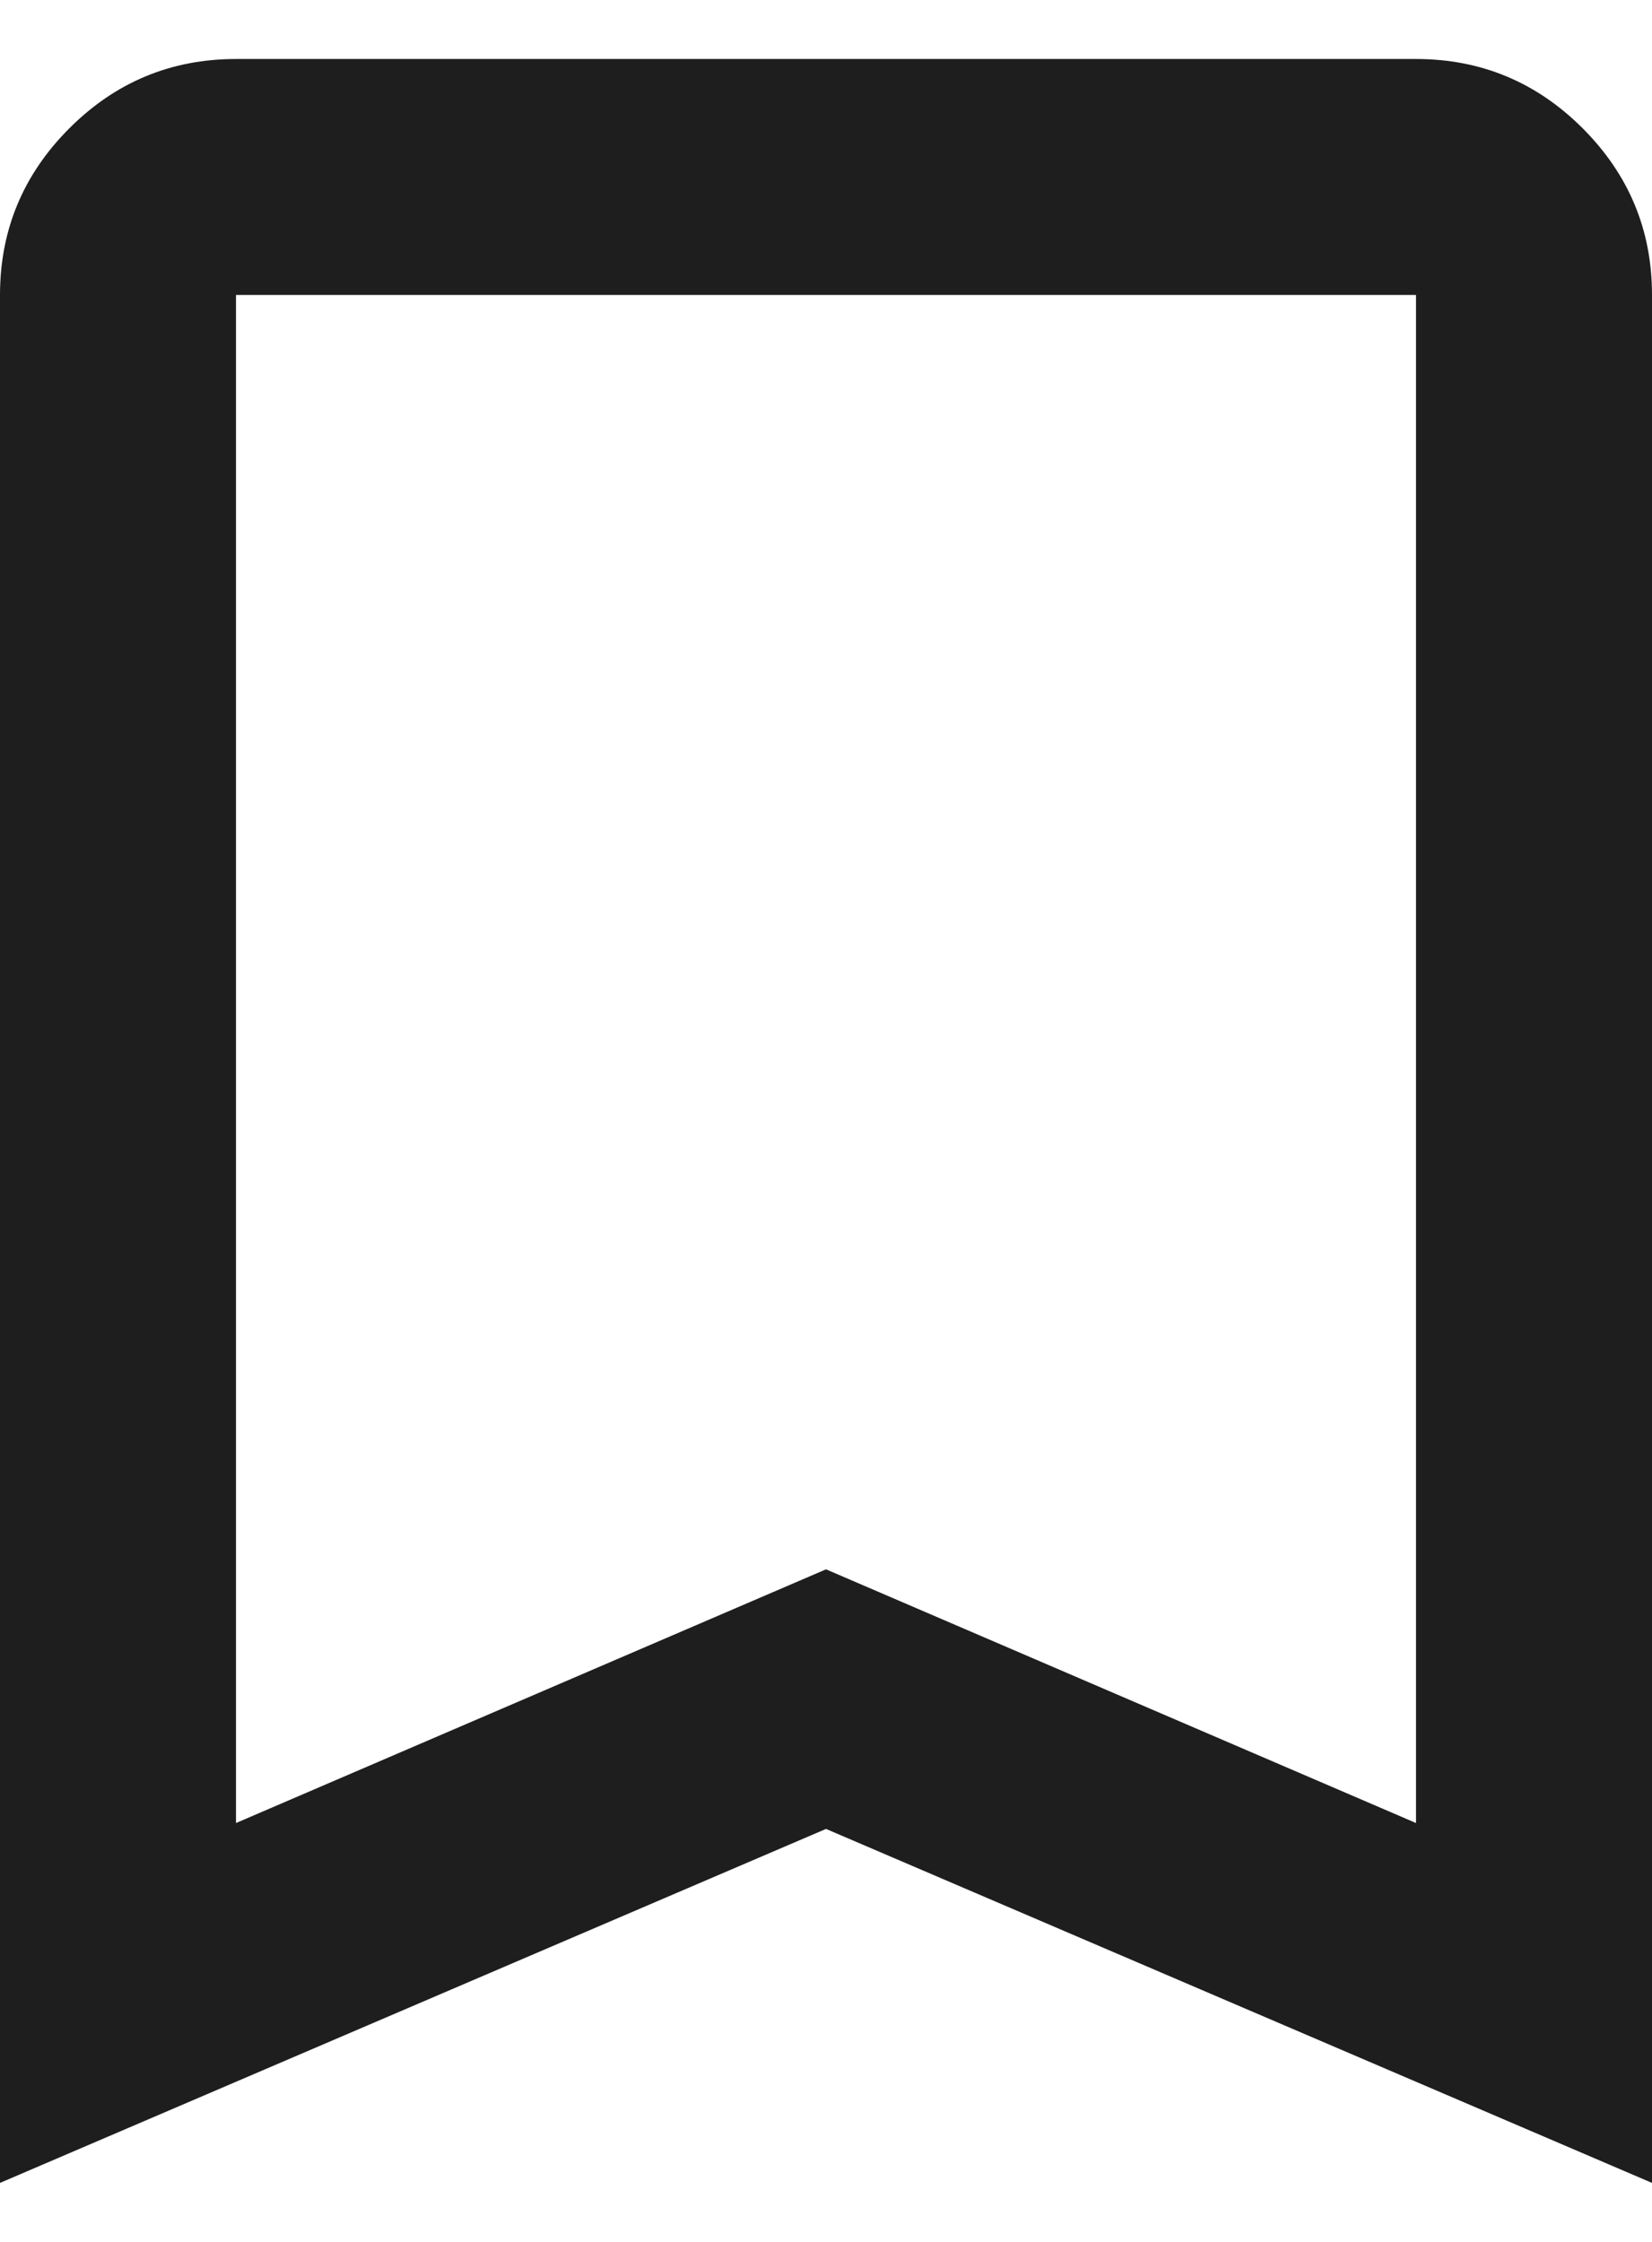<svg width="14" height="19" viewBox="0 0 14 19" fill="none" xmlns="http://www.w3.org/2000/svg">
<path d="M0 18.5V2.5C0 1.95 0.196 1.479 0.588 1.087C0.979 0.696 1.45 0.5 2 0.5H12C12.55 0.5 13.021 0.696 13.412 1.087C13.804 1.479 14 1.95 14 2.5V18.5L7 15.5L0 18.5ZM2 15.45L7 13.3L12 15.45V2.5H2V15.45Z" fill="#1E1E1E"/>
</svg>
